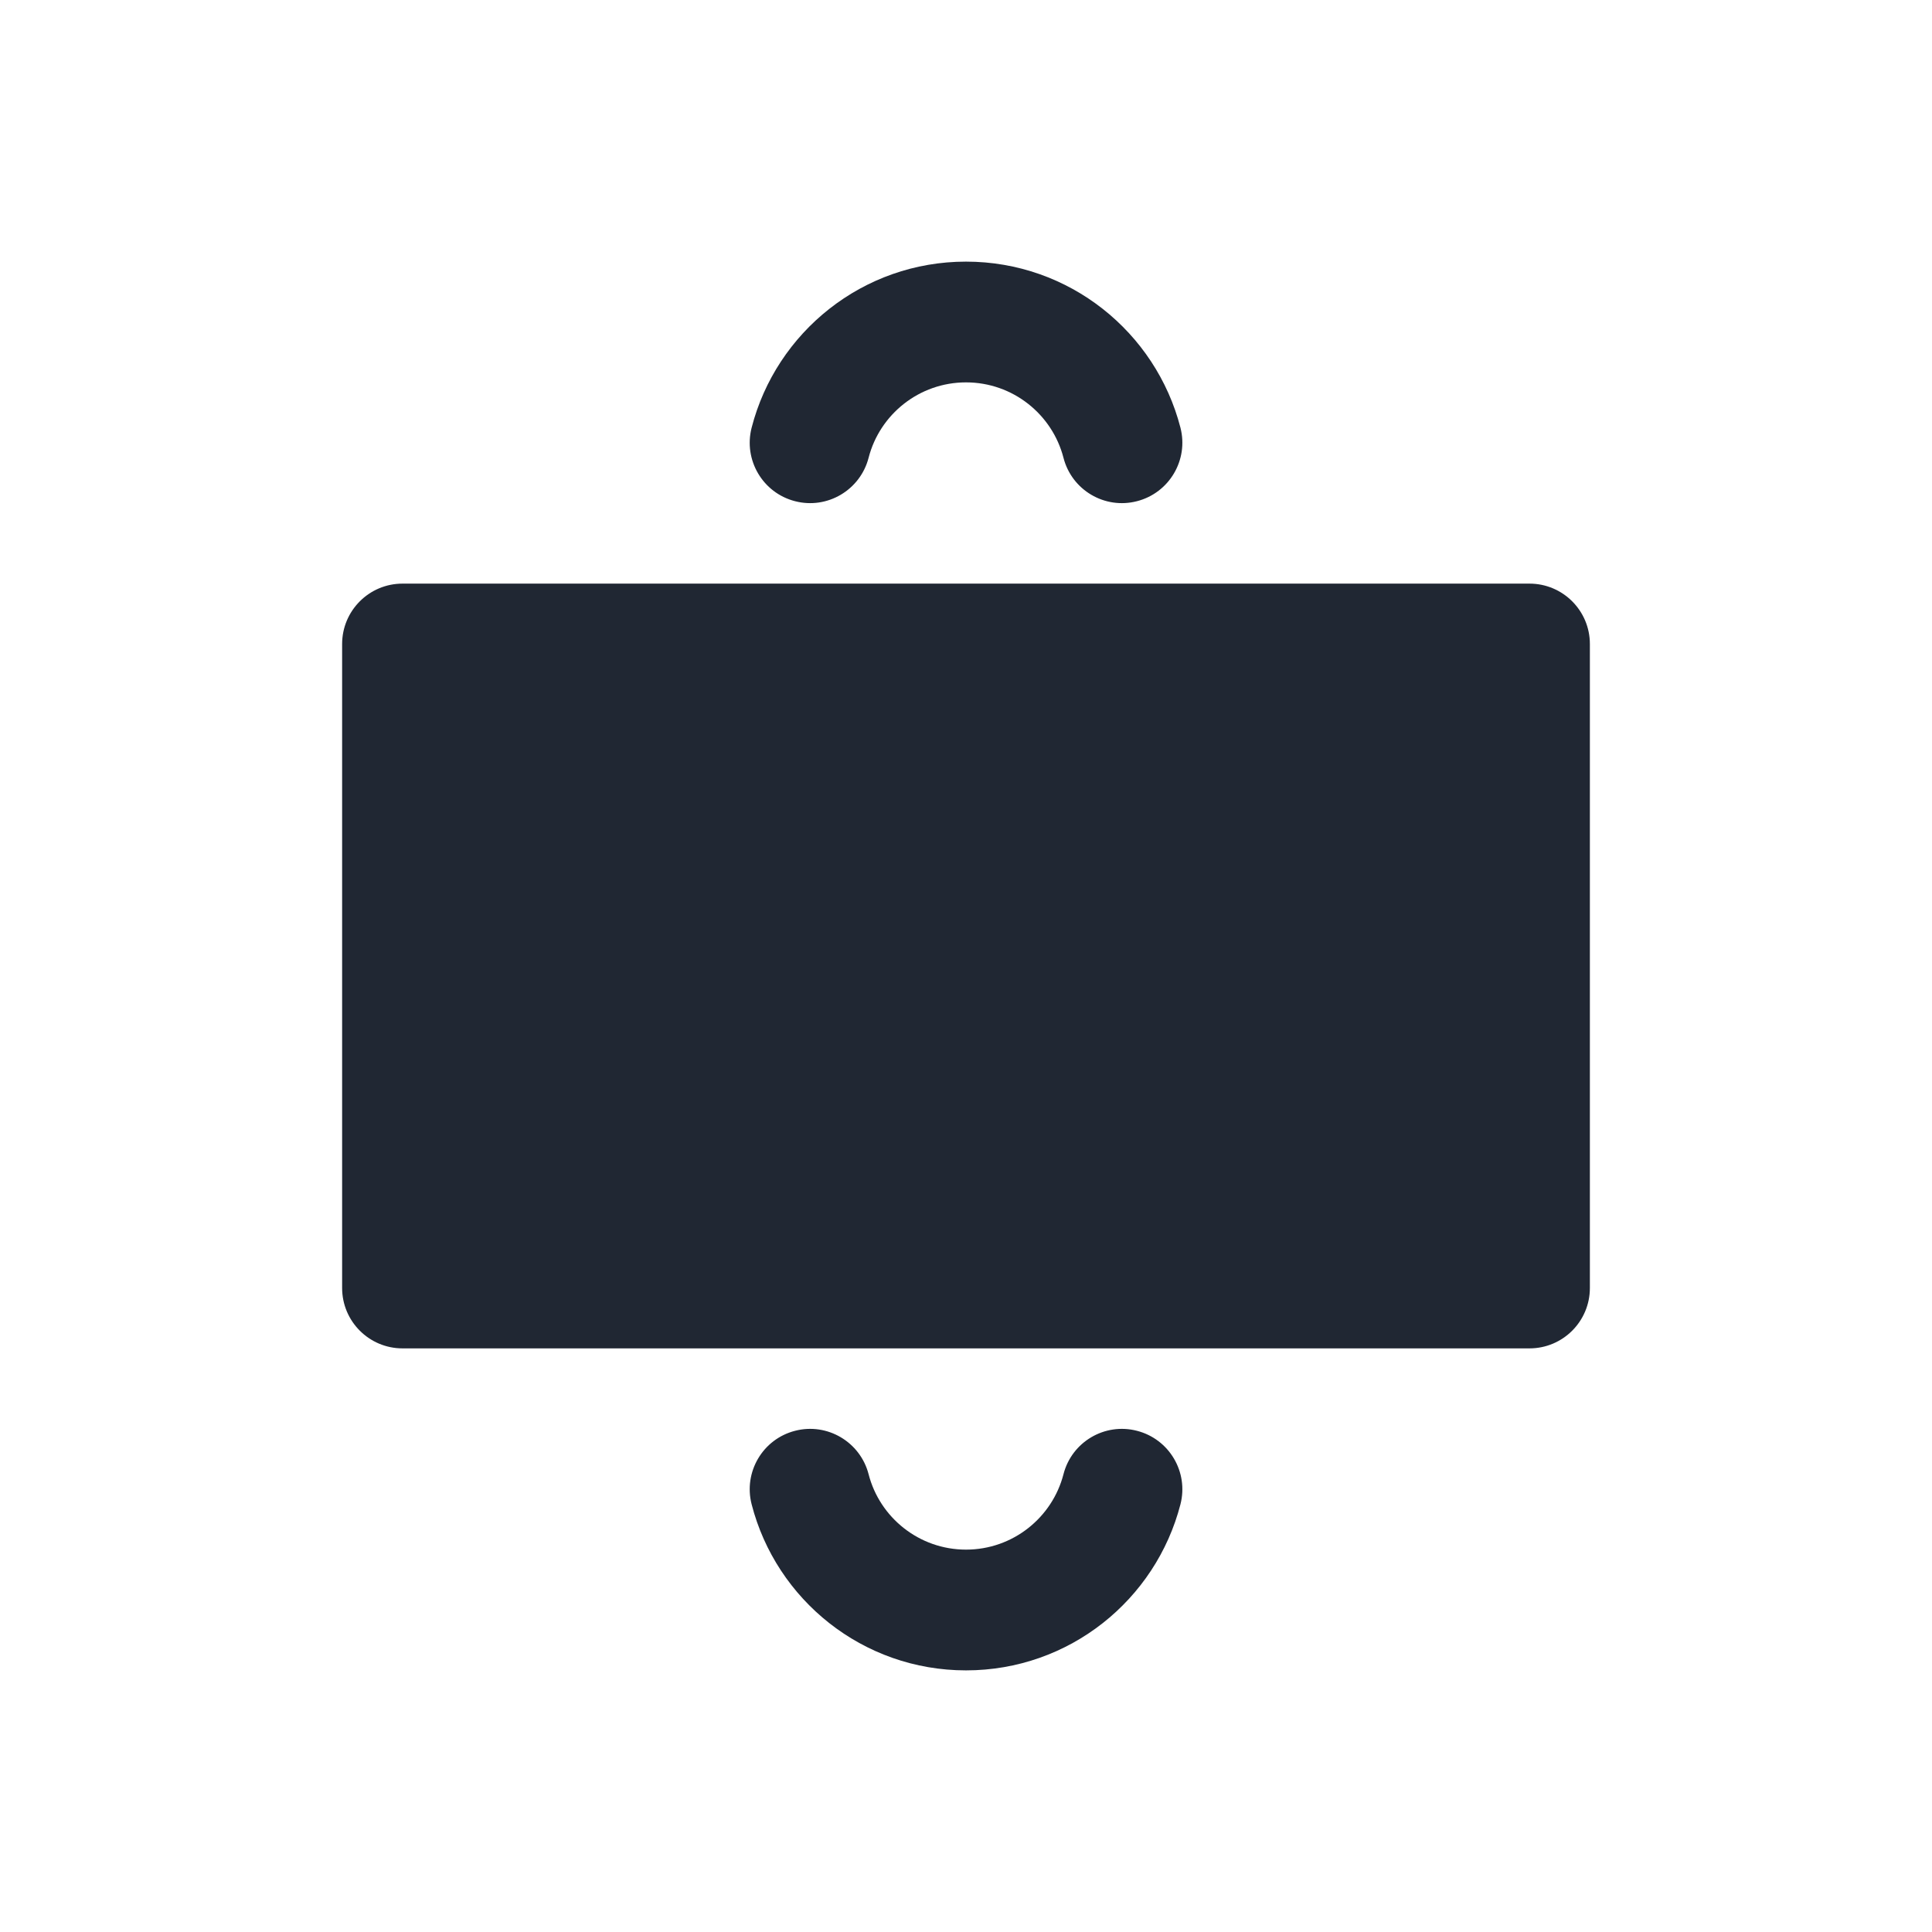 <svg width="24" height="24" viewBox="0 0 24 24" fill="none" xmlns="http://www.w3.org/2000/svg">
<path fill-rule="evenodd" clip-rule="evenodd" d="M10.79 5.687C10.928 5.148 11.419 4.75 12 4.75C12.582 4.75 13.072 5.148 13.211 5.687C13.314 6.088 13.723 6.33 14.124 6.226C14.525 6.123 14.767 5.714 14.664 5.313C14.358 4.127 13.283 3.25 12 3.25C10.718 3.25 9.642 4.127 9.337 5.313C9.234 5.714 9.475 6.123 9.876 6.226C10.277 6.33 10.686 6.088 10.79 5.687ZM4.25 8C4.25 7.586 4.586 7.25 5 7.25H19C19.414 7.25 19.75 7.586 19.75 8V16C19.75 16.414 19.414 16.75 19 16.75H5C4.586 16.75 4.25 16.414 4.25 16V8ZM9.876 17.774C10.277 17.67 10.686 17.912 10.79 18.313C10.928 18.852 11.419 19.25 12 19.25C12.582 19.25 13.072 18.852 13.211 18.313C13.314 17.912 13.723 17.67 14.124 17.774C14.525 17.877 14.767 18.286 14.664 18.687C14.358 19.873 13.283 20.75 12 20.75C10.718 20.75 9.642 19.873 9.337 18.687C9.234 18.286 9.475 17.877 9.876 17.774Z" fill="#202733"/>
</svg>
